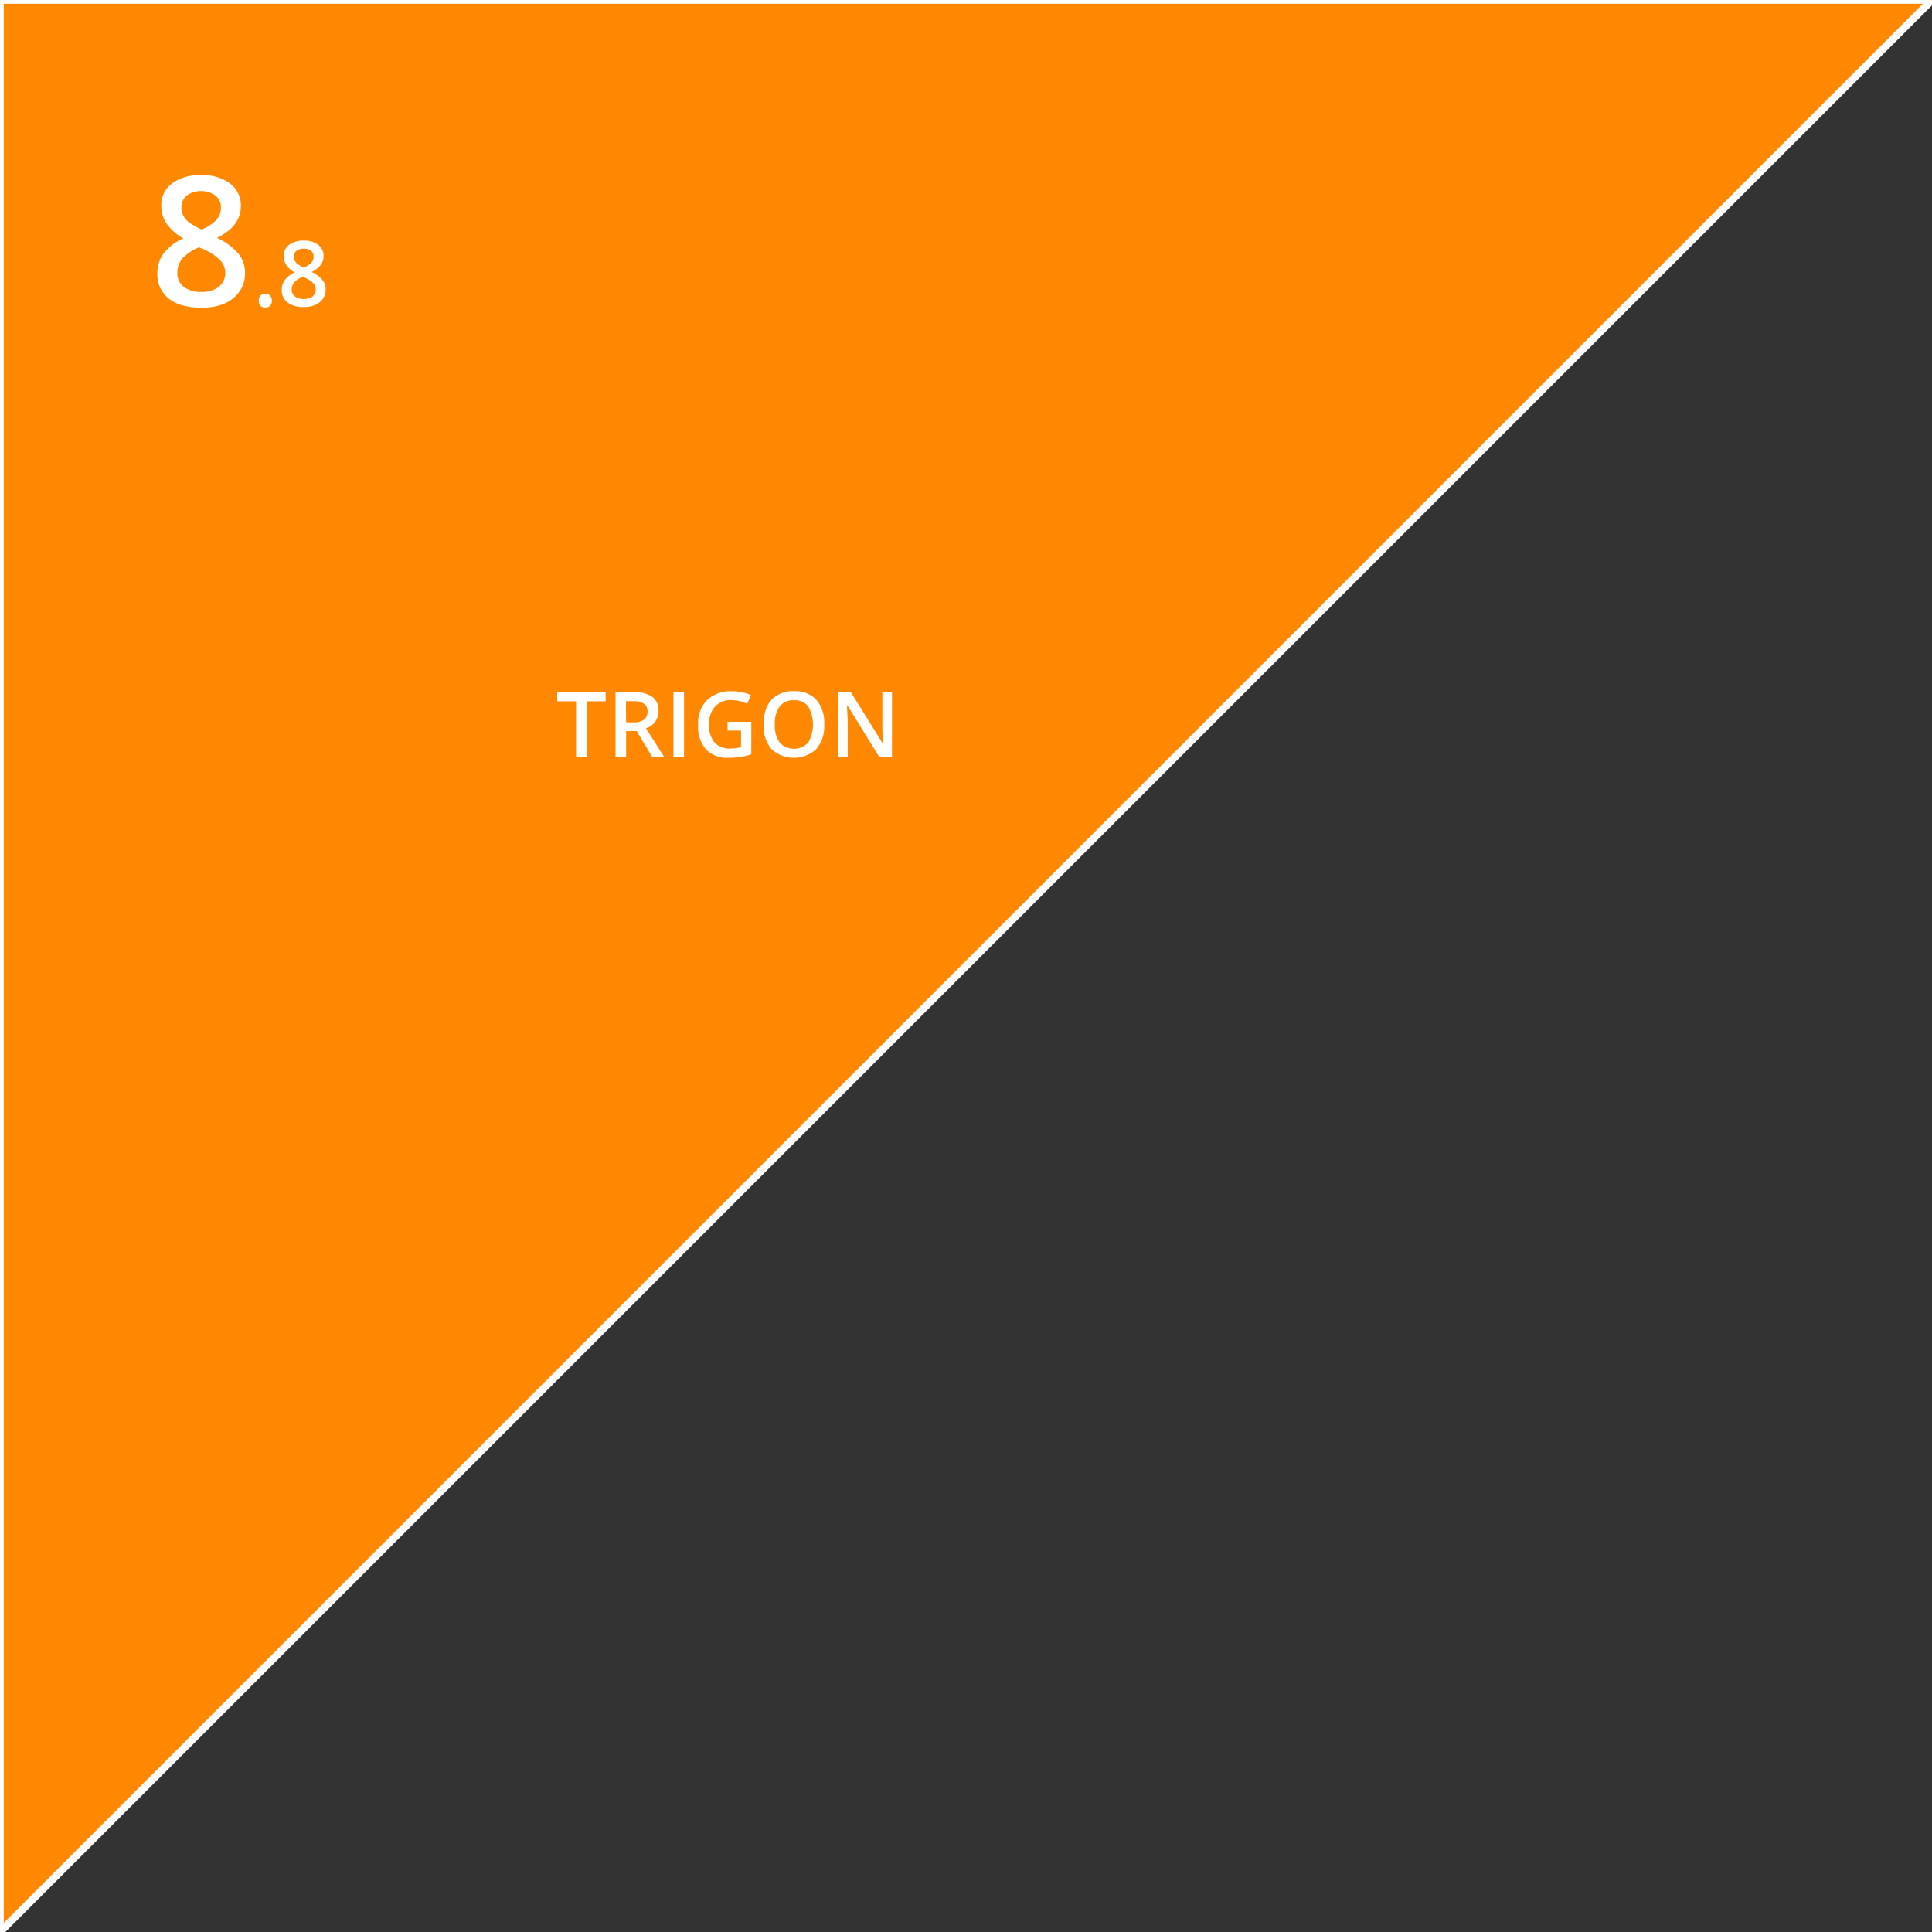 <svg xmlns="http://www.w3.org/2000/svg" width="512" height="512" viewBox="0 0 512 512"><rect x="0" y="0" width="512" height="512" fill="#333333" stroke="none"/><defs><style>.cls-1{fill:#f80;stroke:#fffeff;stroke-miterlimit:10;stroke-width:2px;}.cls-2{fill:#fff;}</style></defs><title>dledtk_8x8_tb</title><g id="_8x8" data-name="8x8"><g id="Trigon_b_" data-name="Trigon (b)"><polygon id="Limits" class="cls-1" points="512 0 0 0 0 512 512 0"/><g id="Size"><path class="cls-2" d="M53.32,46.41A12.18,12.18,0,0,1,61,48.65a7.24,7.24,0,0,1,2.83,6q0,5.27-6.33,8.39a16.23,16.23,0,0,1,5.73,4.24,7.94,7.94,0,0,1,1.7,5A8.38,8.38,0,0,1,61.86,79c-2.08,1.7-4.9,2.55-8.44,2.55q-5.58,0-8.65-2.39a8.07,8.07,0,0,1-3.07-6.77,8.73,8.73,0,0,1,1.6-5.15,13.53,13.53,0,0,1,5.27-4.07,13.19,13.19,0,0,1-4.48-4,8.5,8.5,0,0,1-1.34-4.68,7.06,7.06,0,0,1,2.93-5.94A12.33,12.33,0,0,1,53.32,46.41ZM47,72.24A4.53,4.53,0,0,0,48.68,76a7.3,7.3,0,0,0,4.64,1.35A7.12,7.12,0,0,0,58,76a4.66,4.66,0,0,0,1.68-3.79,4.88,4.88,0,0,0-1.55-3.47,14.63,14.63,0,0,0-4.69-2.9l-.67-.31a12.06,12.06,0,0,0-4.46,3A5.71,5.71,0,0,0,47,72.24Zm6.31-21.59a5.84,5.84,0,0,0-3.78,1.16A3.87,3.87,0,0,0,48.07,55a4.56,4.56,0,0,0,.52,2.18,5.46,5.46,0,0,0,1.5,1.75,18.78,18.78,0,0,0,3.33,1.89,11,11,0,0,0,4-2.62A4.81,4.81,0,0,0,58.55,55a3.85,3.85,0,0,0-1.44-3.15A6,6,0,0,0,53.28,50.65Z"/><path class="cls-2" d="M68.59,79.66A1.82,1.82,0,0,1,69,78.34a1.75,1.75,0,0,1,1.29-.45,1.69,1.69,0,0,1,1.3.47,1.81,1.81,0,0,1,.44,1.3A1.84,1.84,0,0,1,71.62,81a1.65,1.65,0,0,1-1.29.49A1.68,1.68,0,0,1,69,81,1.85,1.85,0,0,1,68.59,79.66Z"/><path class="cls-2" d="M80.48,63.77a6.08,6.08,0,0,1,3.85,1.11,3.62,3.62,0,0,1,1.42,3q0,2.64-3.16,4.19a8.19,8.19,0,0,1,2.86,2.13,4,4,0,0,1,.85,2.48,4.18,4.18,0,0,1-1.56,3.4,6.46,6.46,0,0,1-4.22,1.28,6.85,6.85,0,0,1-4.32-1.2,4.07,4.07,0,0,1-1.54-3.39,4.34,4.34,0,0,1,.81-2.57,6.66,6.66,0,0,1,2.63-2,6.65,6.65,0,0,1-2.24-2,4.24,4.24,0,0,1-.67-2.35,3.53,3.53,0,0,1,1.47-3A6.14,6.14,0,0,1,80.48,63.77ZM77.3,76.68a2.27,2.27,0,0,0,.86,1.89,4.3,4.3,0,0,0,4.67,0,2.36,2.36,0,0,0,.83-1.89,2.41,2.41,0,0,0-.77-1.74,7.25,7.25,0,0,0-2.34-1.45l-.34-.15A6,6,0,0,0,78,74.81,2.85,2.85,0,0,0,77.3,76.68Zm3.15-10.79a2.85,2.85,0,0,0-1.88.58A1.9,1.9,0,0,0,77.85,68a2.28,2.28,0,0,0,.26,1.09,2.91,2.91,0,0,0,.75.88,9.36,9.36,0,0,0,1.66.94,5.46,5.46,0,0,0,2-1.31,2.37,2.37,0,0,0,.58-1.6,1.9,1.9,0,0,0-.72-1.57A3,3,0,0,0,80.45,65.89Z"/></g><g id="Type"><path class="cls-2" d="M155.46,200.58h-2.8V185.85h-5v-2.4H160.5v2.4h-5Z"/><path class="cls-2" d="M165.93,193.74v6.84h-2.81V183.45H168a8,8,0,0,1,4.91,1.24,4.45,4.45,0,0,1,1.6,3.75,4.68,4.68,0,0,1-3.33,4.56l4.84,7.58h-3.19l-4.1-6.84Zm0-2.32h1.94a4.42,4.42,0,0,0,2.84-.73,2.64,2.64,0,0,0,.88-2.15,2.33,2.33,0,0,0-1-2.09,5.25,5.25,0,0,0-2.86-.63h-1.85Z"/><path class="cls-2" d="M178.46,200.58V183.45h2.81v17.13Z"/><path class="cls-2" d="M192.8,191.29h6.3v8.6a17.75,17.75,0,0,1-3,.72,21.1,21.1,0,0,1-3.08.21,7.75,7.75,0,0,1-6-2.3A9.32,9.32,0,0,1,185,192a8.69,8.69,0,0,1,2.37-6.48,8.94,8.94,0,0,1,6.55-2.33,12.72,12.72,0,0,1,5.09,1l-1,2.33a9.94,9.94,0,0,0-4.18-1,5.61,5.61,0,0,0-4.33,1.72,6.69,6.69,0,0,0-1.6,4.71,7,7,0,0,0,1.44,4.78,5.2,5.2,0,0,0,4.13,1.63,13.36,13.36,0,0,0,2.91-.34v-4.42H192.8Z"/><path class="cls-2" d="M218.43,192a9.37,9.37,0,0,1-2.1,6.51,8.79,8.79,0,0,1-11.88,0,9.43,9.43,0,0,1-2.08-6.55q0-4.25,2.09-6.51a7.71,7.71,0,0,1,6-2.28,7.55,7.55,0,0,1,5.91,2.31A9.37,9.37,0,0,1,218.43,192Zm-13.08,0a7.7,7.7,0,0,0,1.27,4.8,5.2,5.2,0,0,0,7.56,0,9.74,9.74,0,0,0,0-9.6,4.47,4.47,0,0,0-3.76-1.63,4.56,4.56,0,0,0-3.8,1.63A7.65,7.65,0,0,0,205.35,192Z"/><path class="cls-2" d="M236.38,200.58H233l-8.43-13.65h-.09l0,.76c.11,1.46.17,2.78.17,4v8.9h-2.54V183.45h3.39L233.91,197H234c0-.18,0-.83-.1-2s-.07-2-.07-2.64v-9h2.57Z"/></g></g></g></svg>